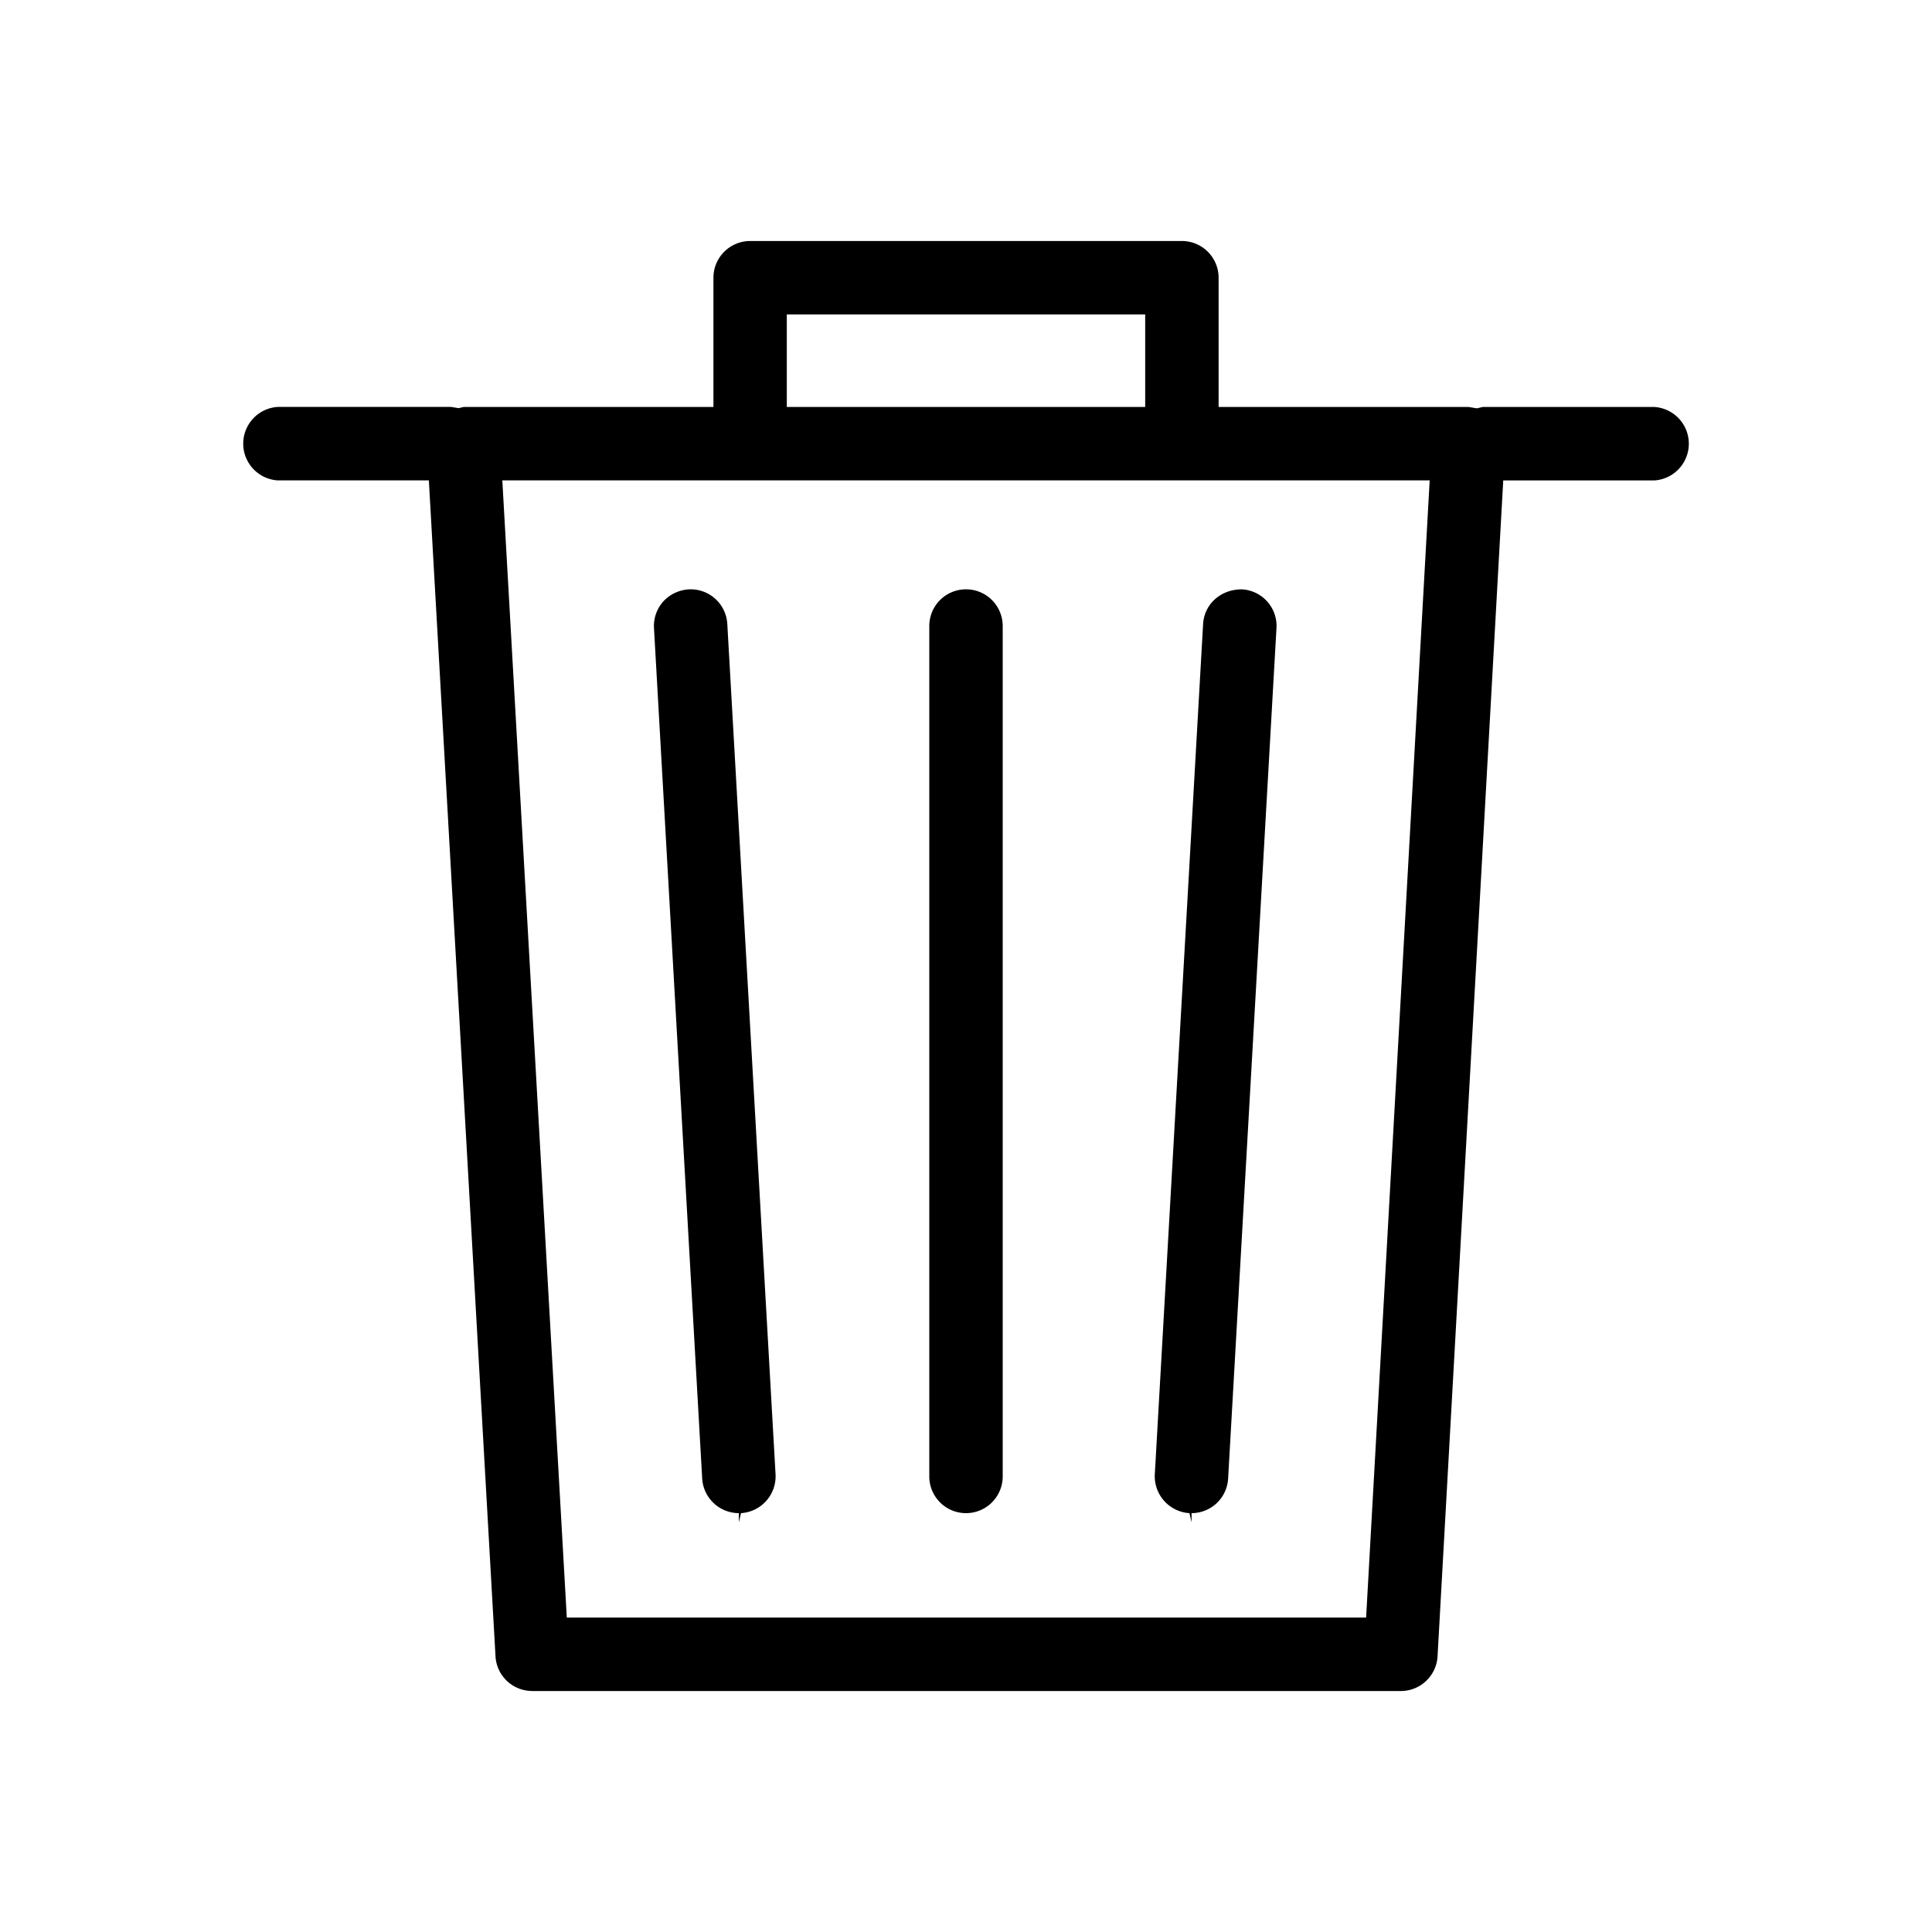 <svg xmlns="http://www.w3.org/2000/svg" viewBox="0 0 40 40"><path d="M11.018 35.01a.76.76 0 01-.759-.717L8.879 9.946H5.75a.762.762 0 010-1.521h3.59l.155.025.105-.024h5.171V5.75c0-.419.34-.76.76-.76h8.939a.76.76 0 01.76.76v2.676h5.174l.175.028.118-.028h3.554a.762.762 0 010 1.521h-3.128l-1.36 24.346a.762.762 0 01-.759.718H11.018zm.717-1.52h16.549L29.6 9.946H10.4l1.335 23.544zM16.29 8.426h7.42V6.51h-7.42v1.916z"/><path d="M14.302 12.201a.781.781 0 00-.57.252.763.763 0 00-.192.551l.998 17.608a.762.762 0 00.759.716v.19l.045-.19a.764.764 0 00.715-.804l-.999-17.606a.76.76 0 00-.756-.717zM25.709 12.202c-.445 0-.776.314-.8.716l-1 17.606a.765.765 0 00.717.804l.044.19v-.19a.758.758 0 00.757-.716l1.001-17.608a.758.758 0 00-.715-.802h-.004zM20 12.201a.76.76 0 00-.76.76v17.607a.76.76 0 001.52 0V12.961a.76.76 0 00-.76-.76z"/></svg>